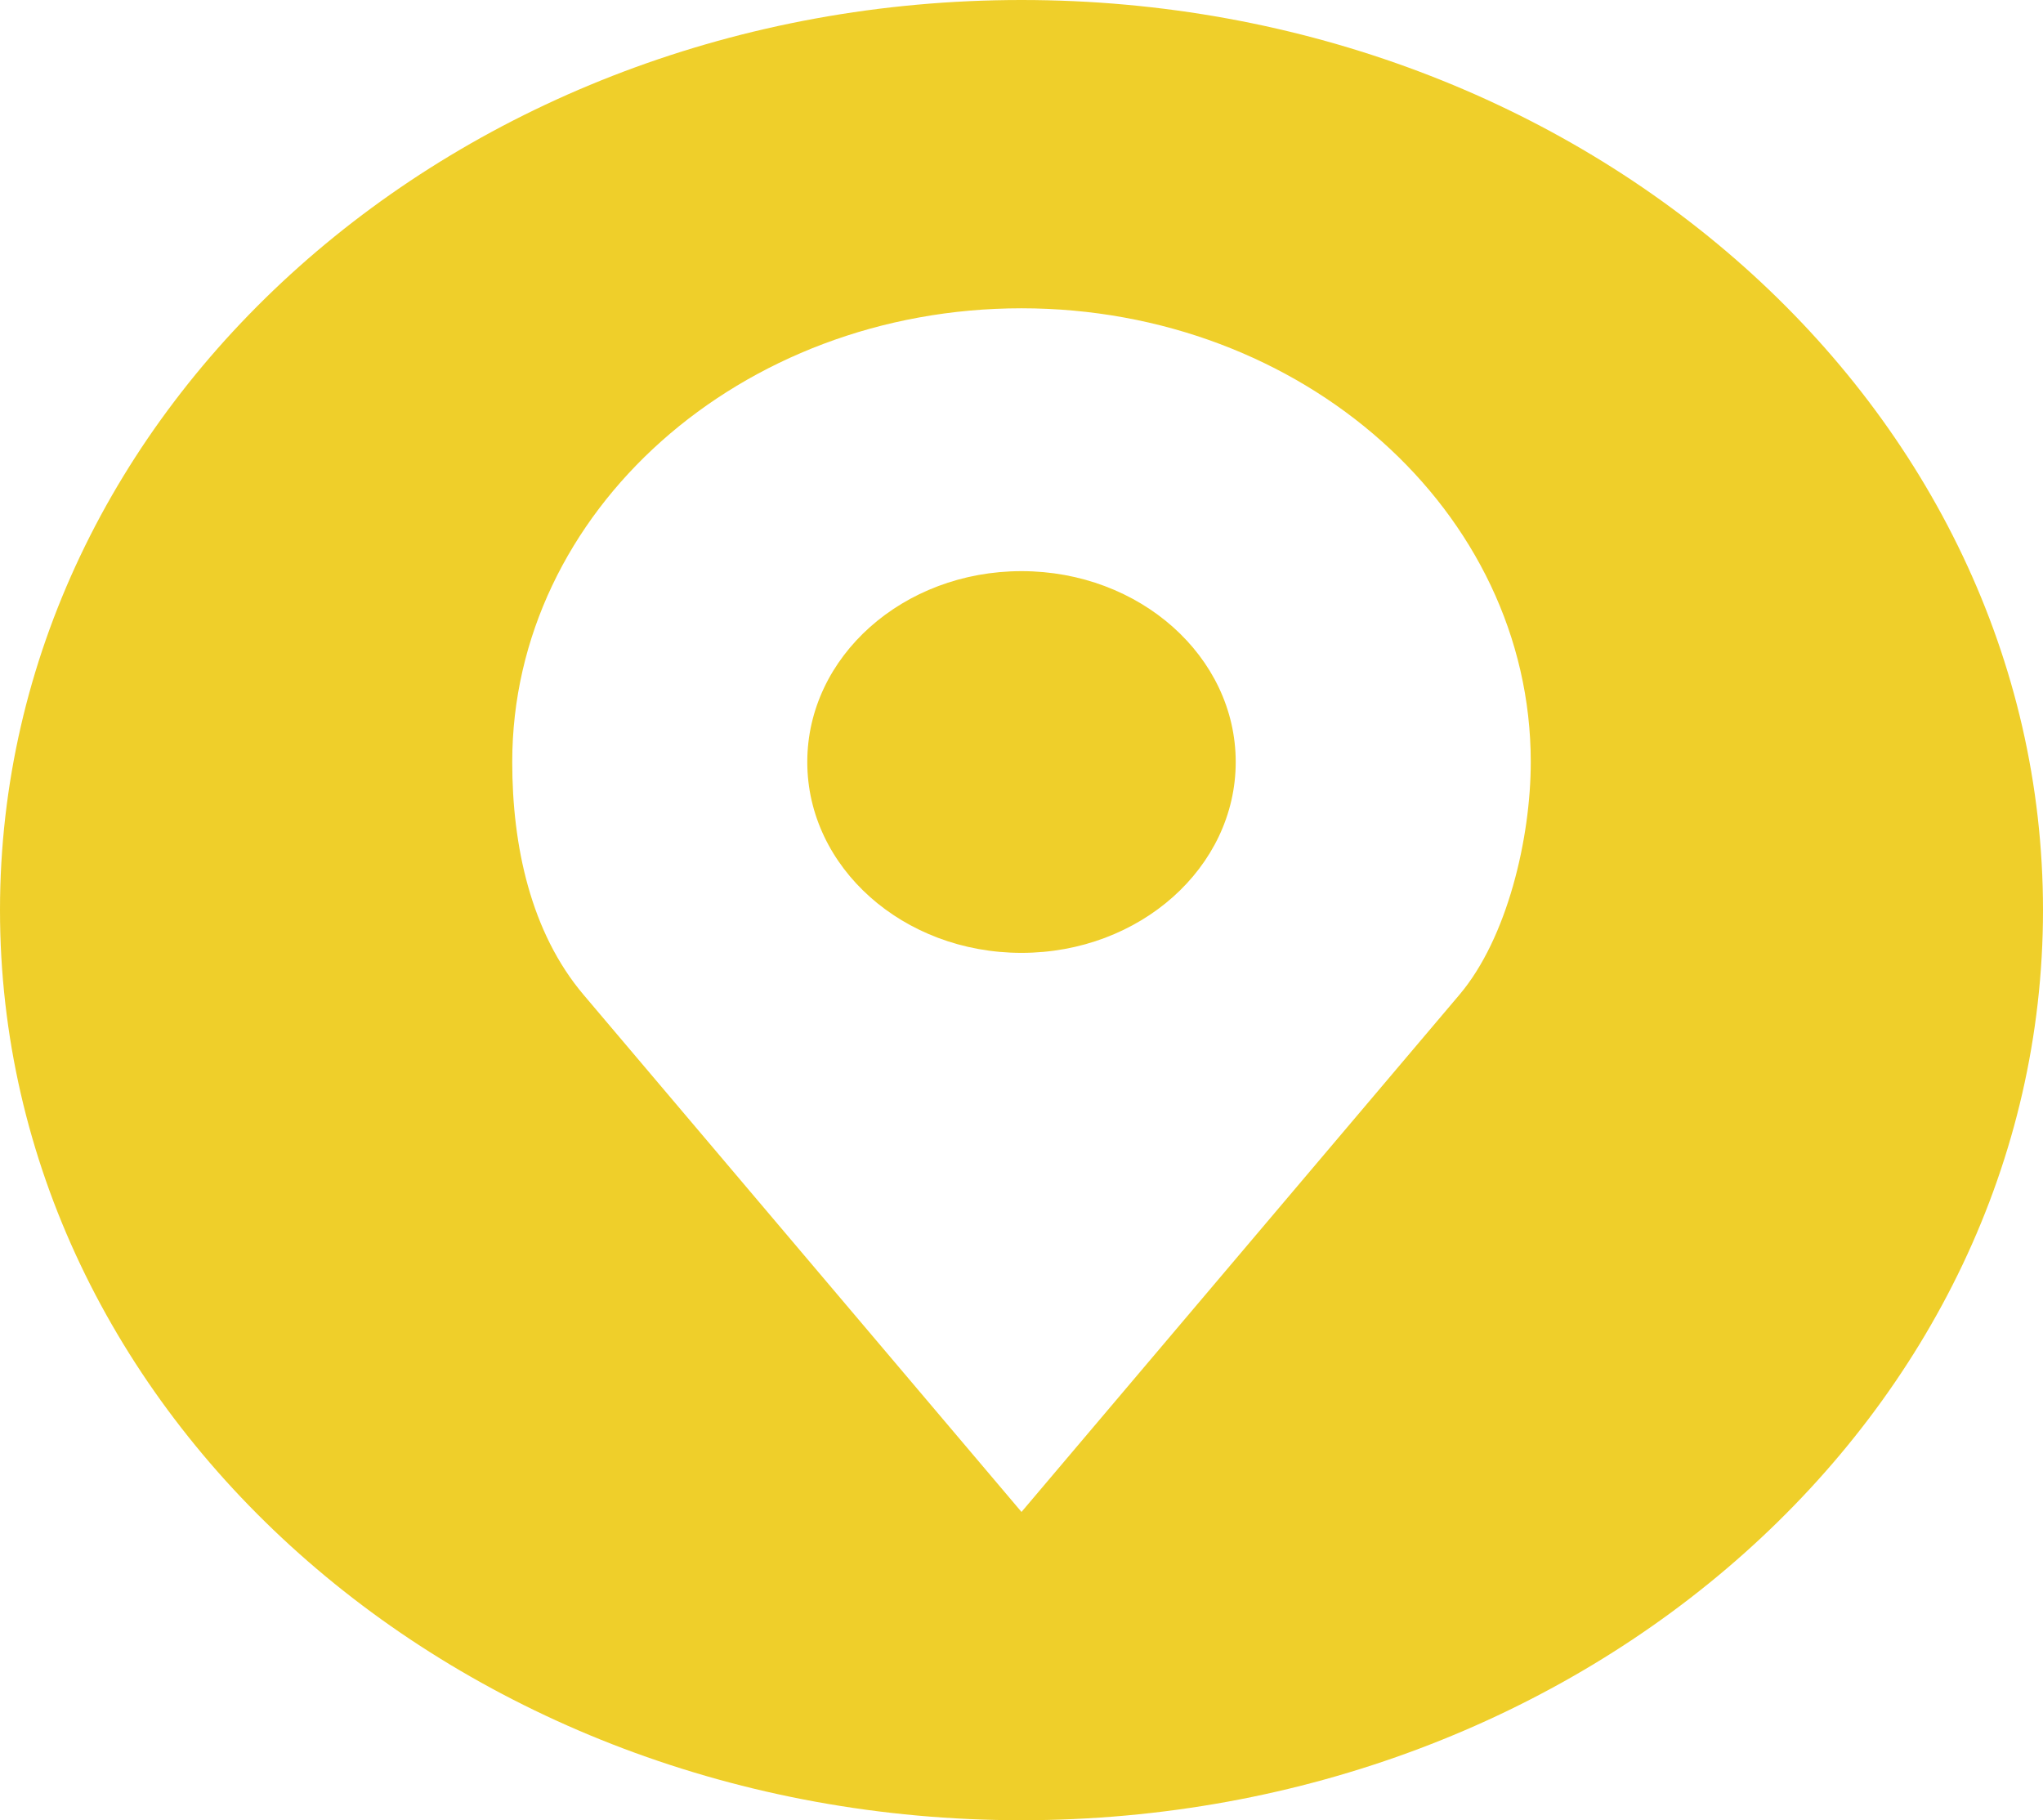 <svg width="55" height="49" viewBox="0 0 55 49" fill="none" xmlns="http://www.w3.org/2000/svg">
<path d="M27.5 0C12.312 0 0 10.969 0 24.5C0 38.031 12.312 49 27.5 49C42.688 49 55 38.031 55 24.5C55 10.969 42.688 0 27.5 0ZM27.5 8.299C35.071 8.299 41.21 13.768 41.21 20.513C41.21 22.556 40.581 25.254 39.289 26.779L27.5 40.701L15.71 26.779C14.288 25.1 13.79 22.769 13.79 20.513C13.79 13.768 19.929 8.299 27.5 8.299ZM27.5 15.375C24.314 15.375 21.733 17.675 21.733 20.513C21.733 23.351 24.314 25.651 27.5 25.651C30.686 25.651 33.267 23.351 33.267 20.513C33.267 17.675 30.686 15.375 27.5 15.375Z" fill="#EFCF2A"/>
</svg>
